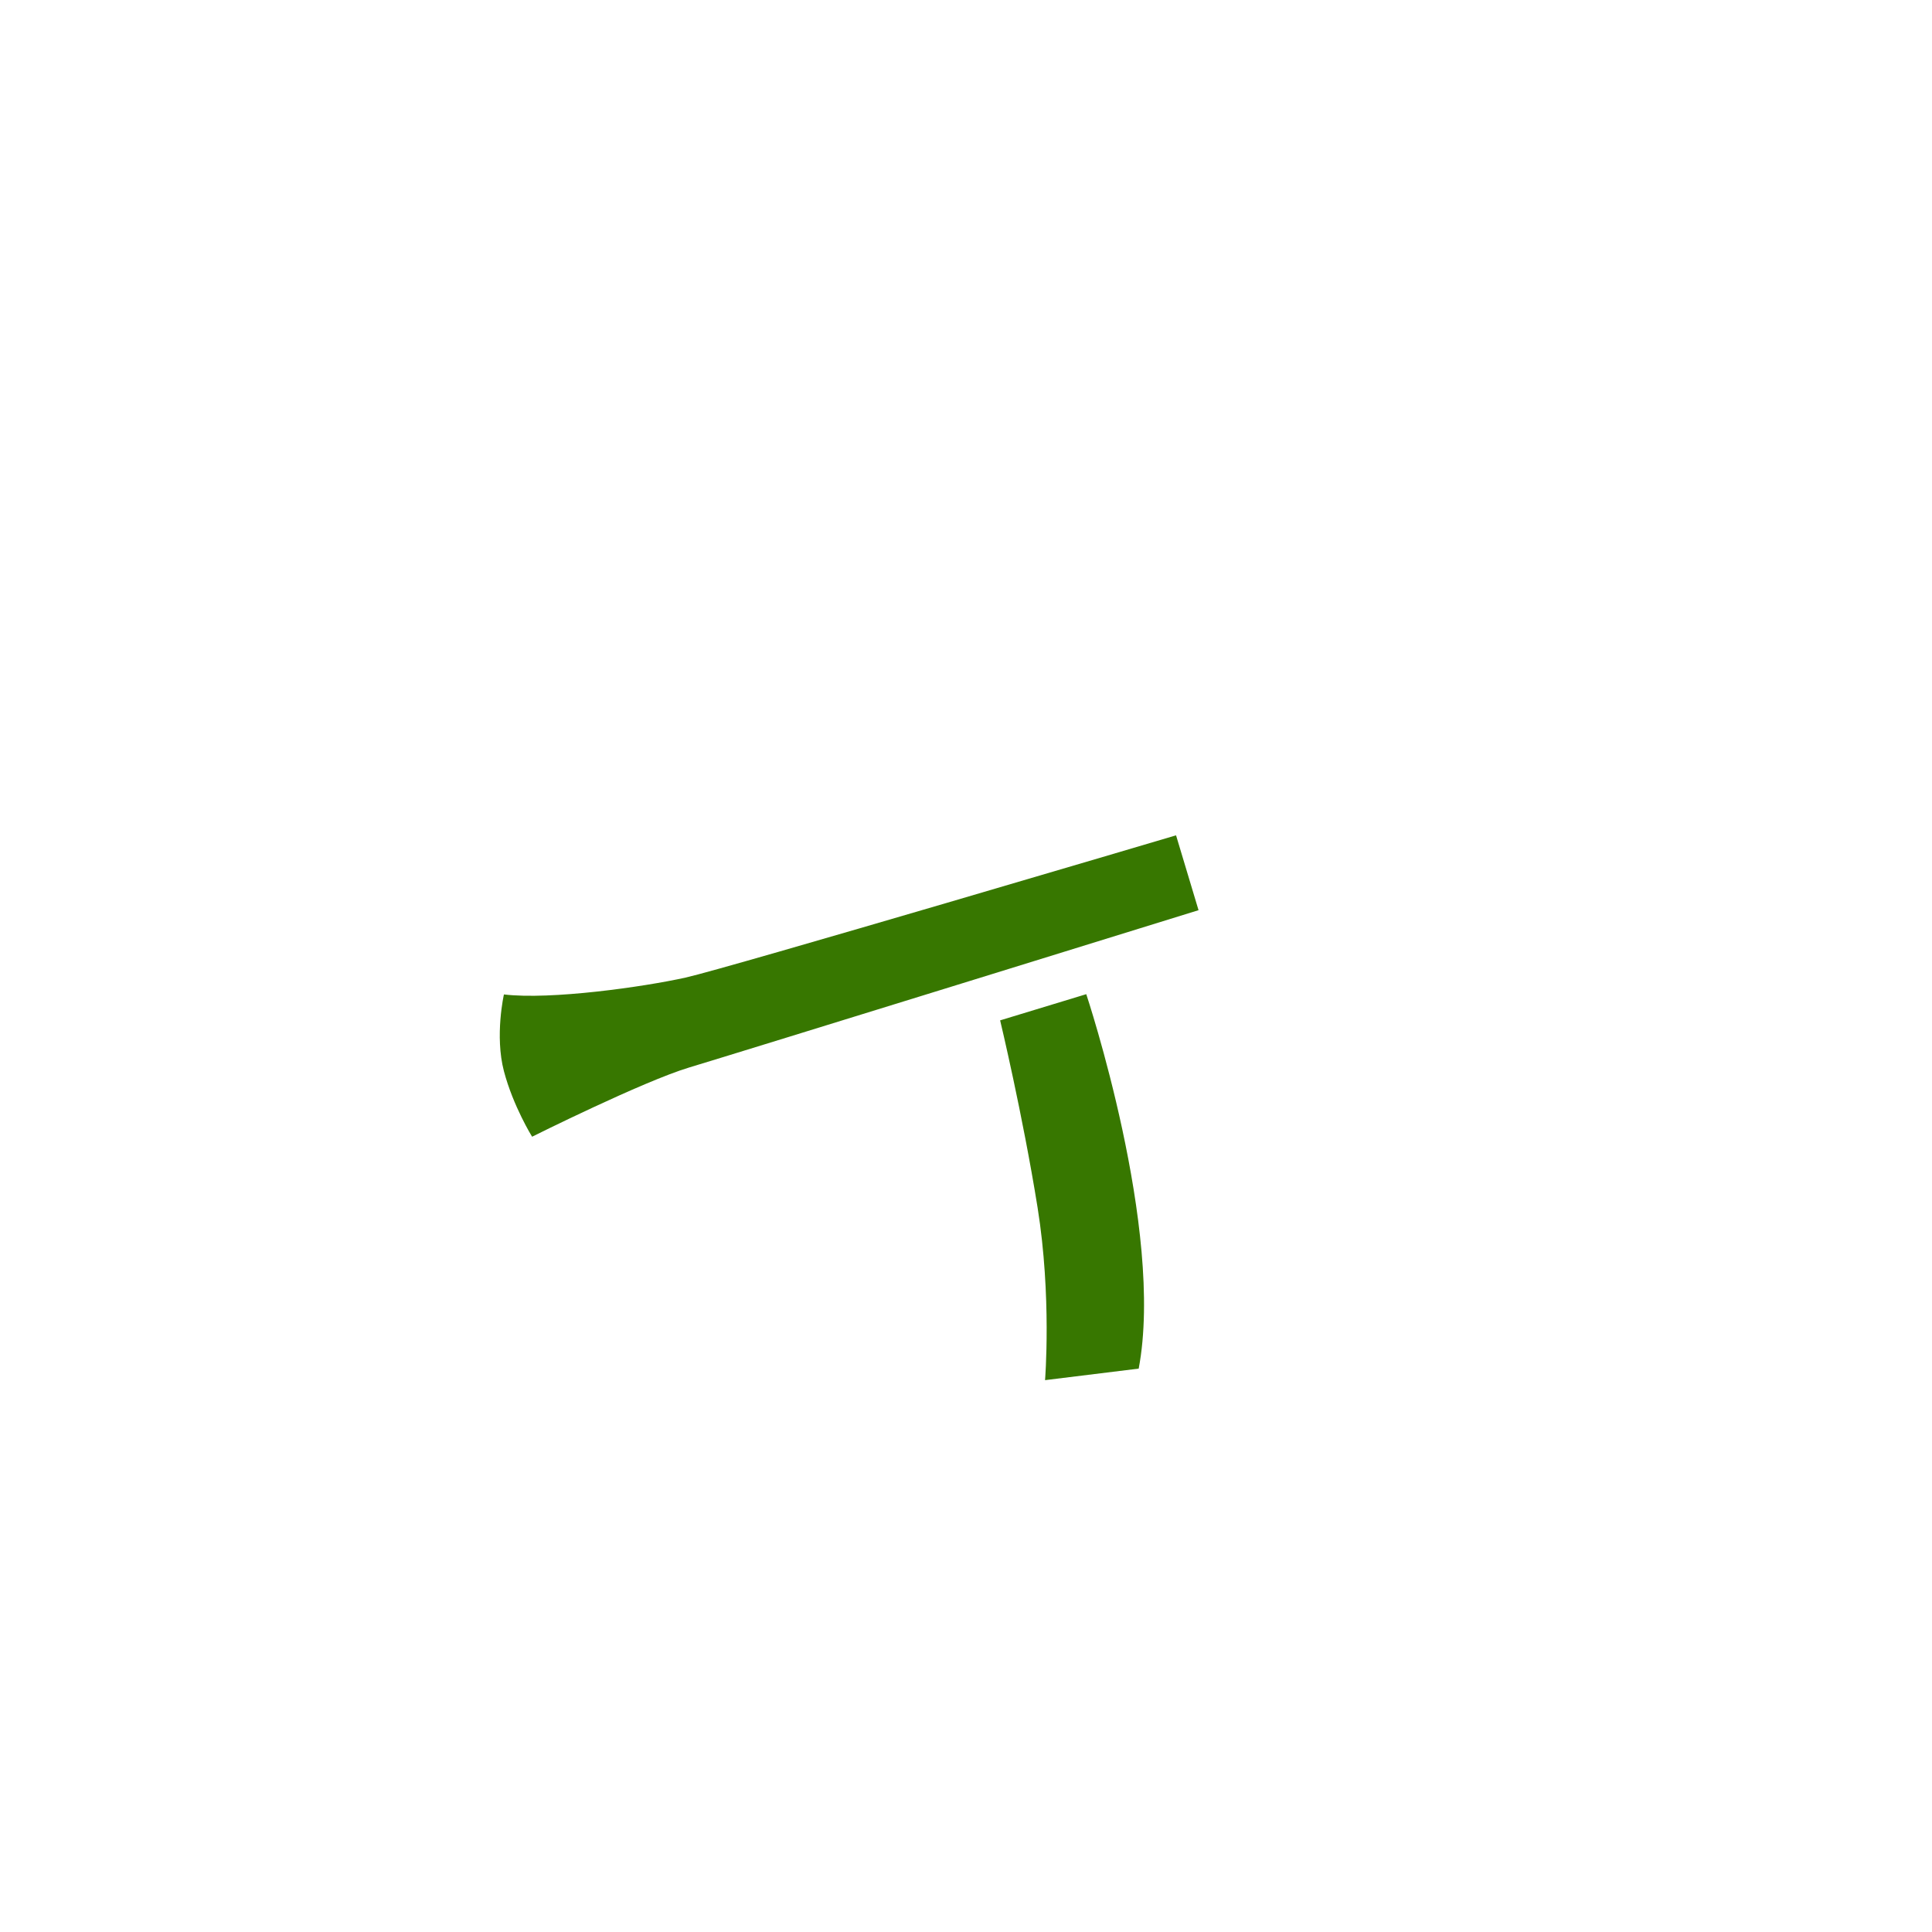 <svg xmlns="http://www.w3.org/2000/svg" viewBox="0 0 36 36">
  <path fill="#377700" d="M9.39 18.53c.872.105 2.605-.141 3.384-.314.779-.173 9.14-2.651 9.14-2.651l.419 1.395s-8.623 2.671-9.488 2.93c-.865.26-2.93 1.291-2.93 1.291s-.352-.566-.525-1.221c-.174-.663 0-1.43 0-1.43zm9.246.483l1.605-.488s1.465 4.395.977 6.977l-1.745.215s.126-1.56-.139-3.215c-.28-1.745-.698-3.489-.698-3.489z"/>
</svg>
